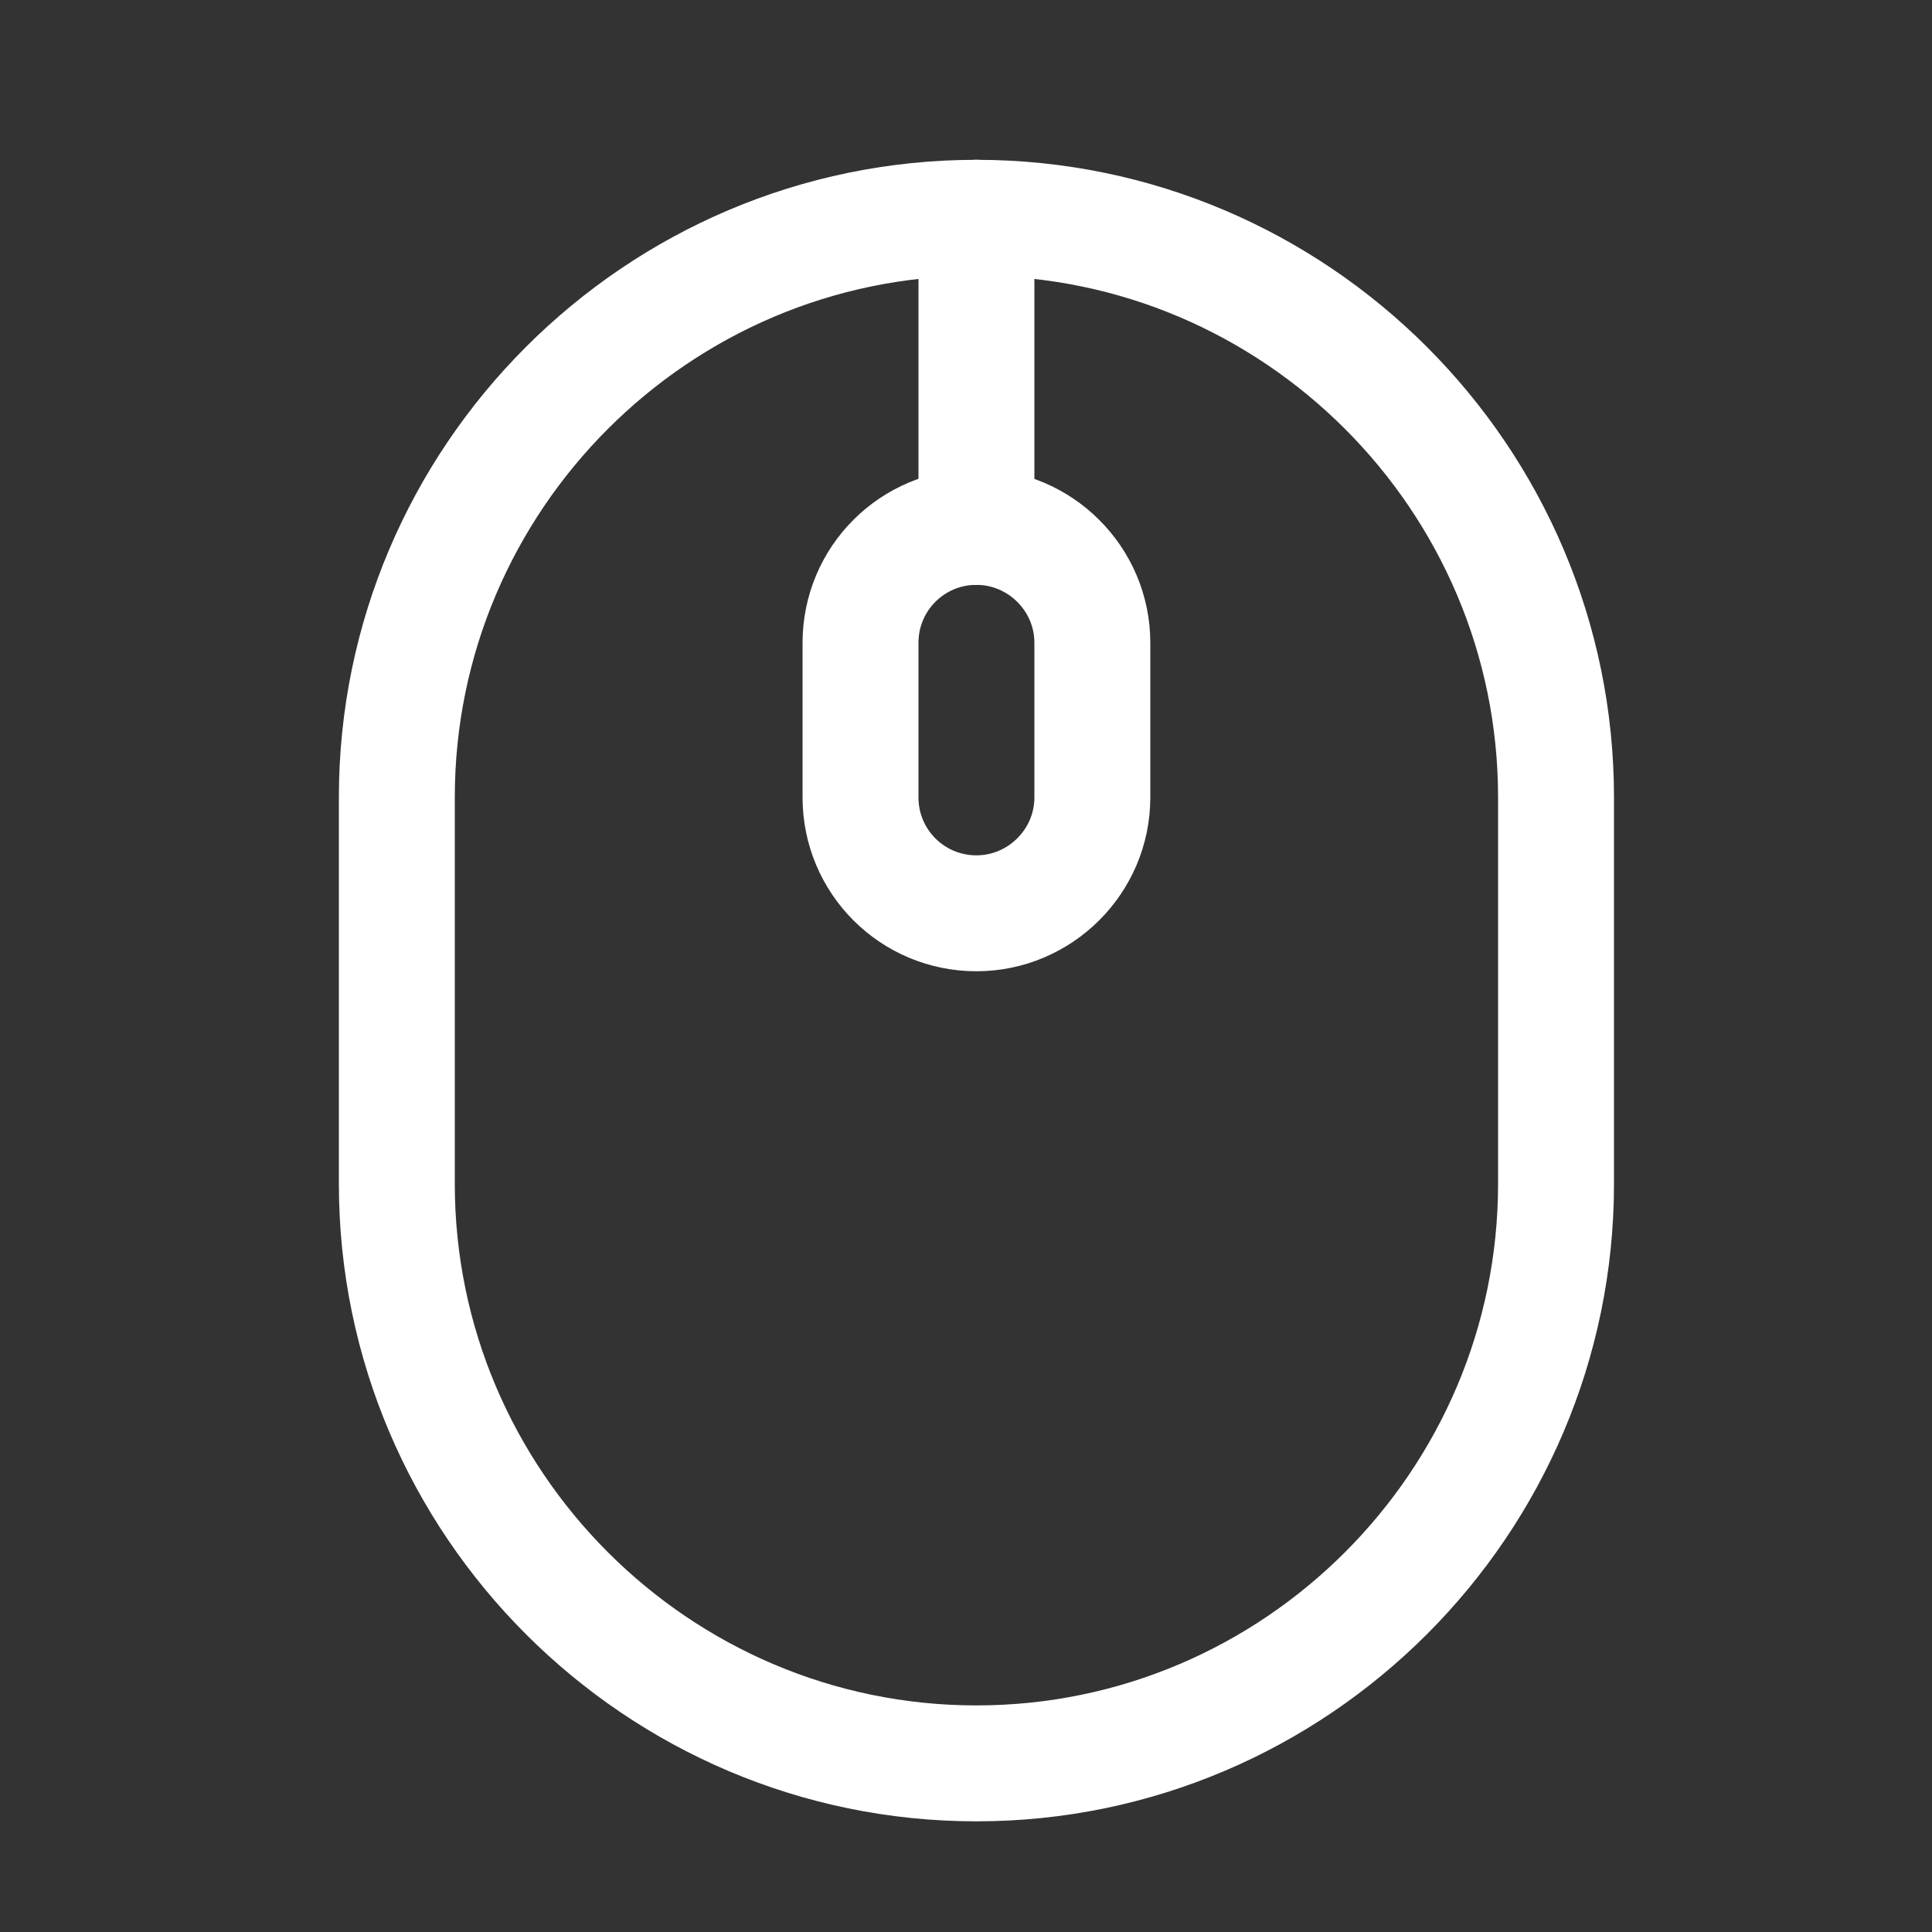 <svg width="25" height="25" viewBox="0 0 25 25" fill="none" xmlns="http://www.w3.org/2000/svg">
<rect x="0" y="0" width="25" height="25" fill="#333333" stroke="none"/>
<g id="mouse">
<g id="vuesax/linear/mouse">
<g id="mouse_2">
<path id="Vector" d="M12.635 22.818C16.765 22.818 20.135 19.448 20.135 15.318V10.318C20.135 6.188 16.765 2.818 12.635 2.818C8.505 2.818 5.135 6.188 5.135 10.318V15.318C5.135 19.448 8.505 22.818 12.635 22.818Z" stroke="white" stroke-width="1.5" stroke-linecap="round" stroke-linejoin="round"/>
<path id="Vector_2" d="M12.635 11.818C11.805 11.818 11.135 11.148 11.135 10.318V8.318C11.135 7.488 11.805 6.818 12.635 6.818C13.455 6.818 14.135 7.488 14.135 8.318V10.318C14.135 11.148 13.455 11.818 12.635 11.818Z" stroke="white" stroke-width="1.5" stroke-linecap="round" stroke-linejoin="round"/>
<path id="Vector_3" d="M12.635 6.818V2.818" stroke="white" stroke-width="1.5" stroke-linecap="round" stroke-linejoin="round"/>
</g>
</g>
</g>
</svg>
